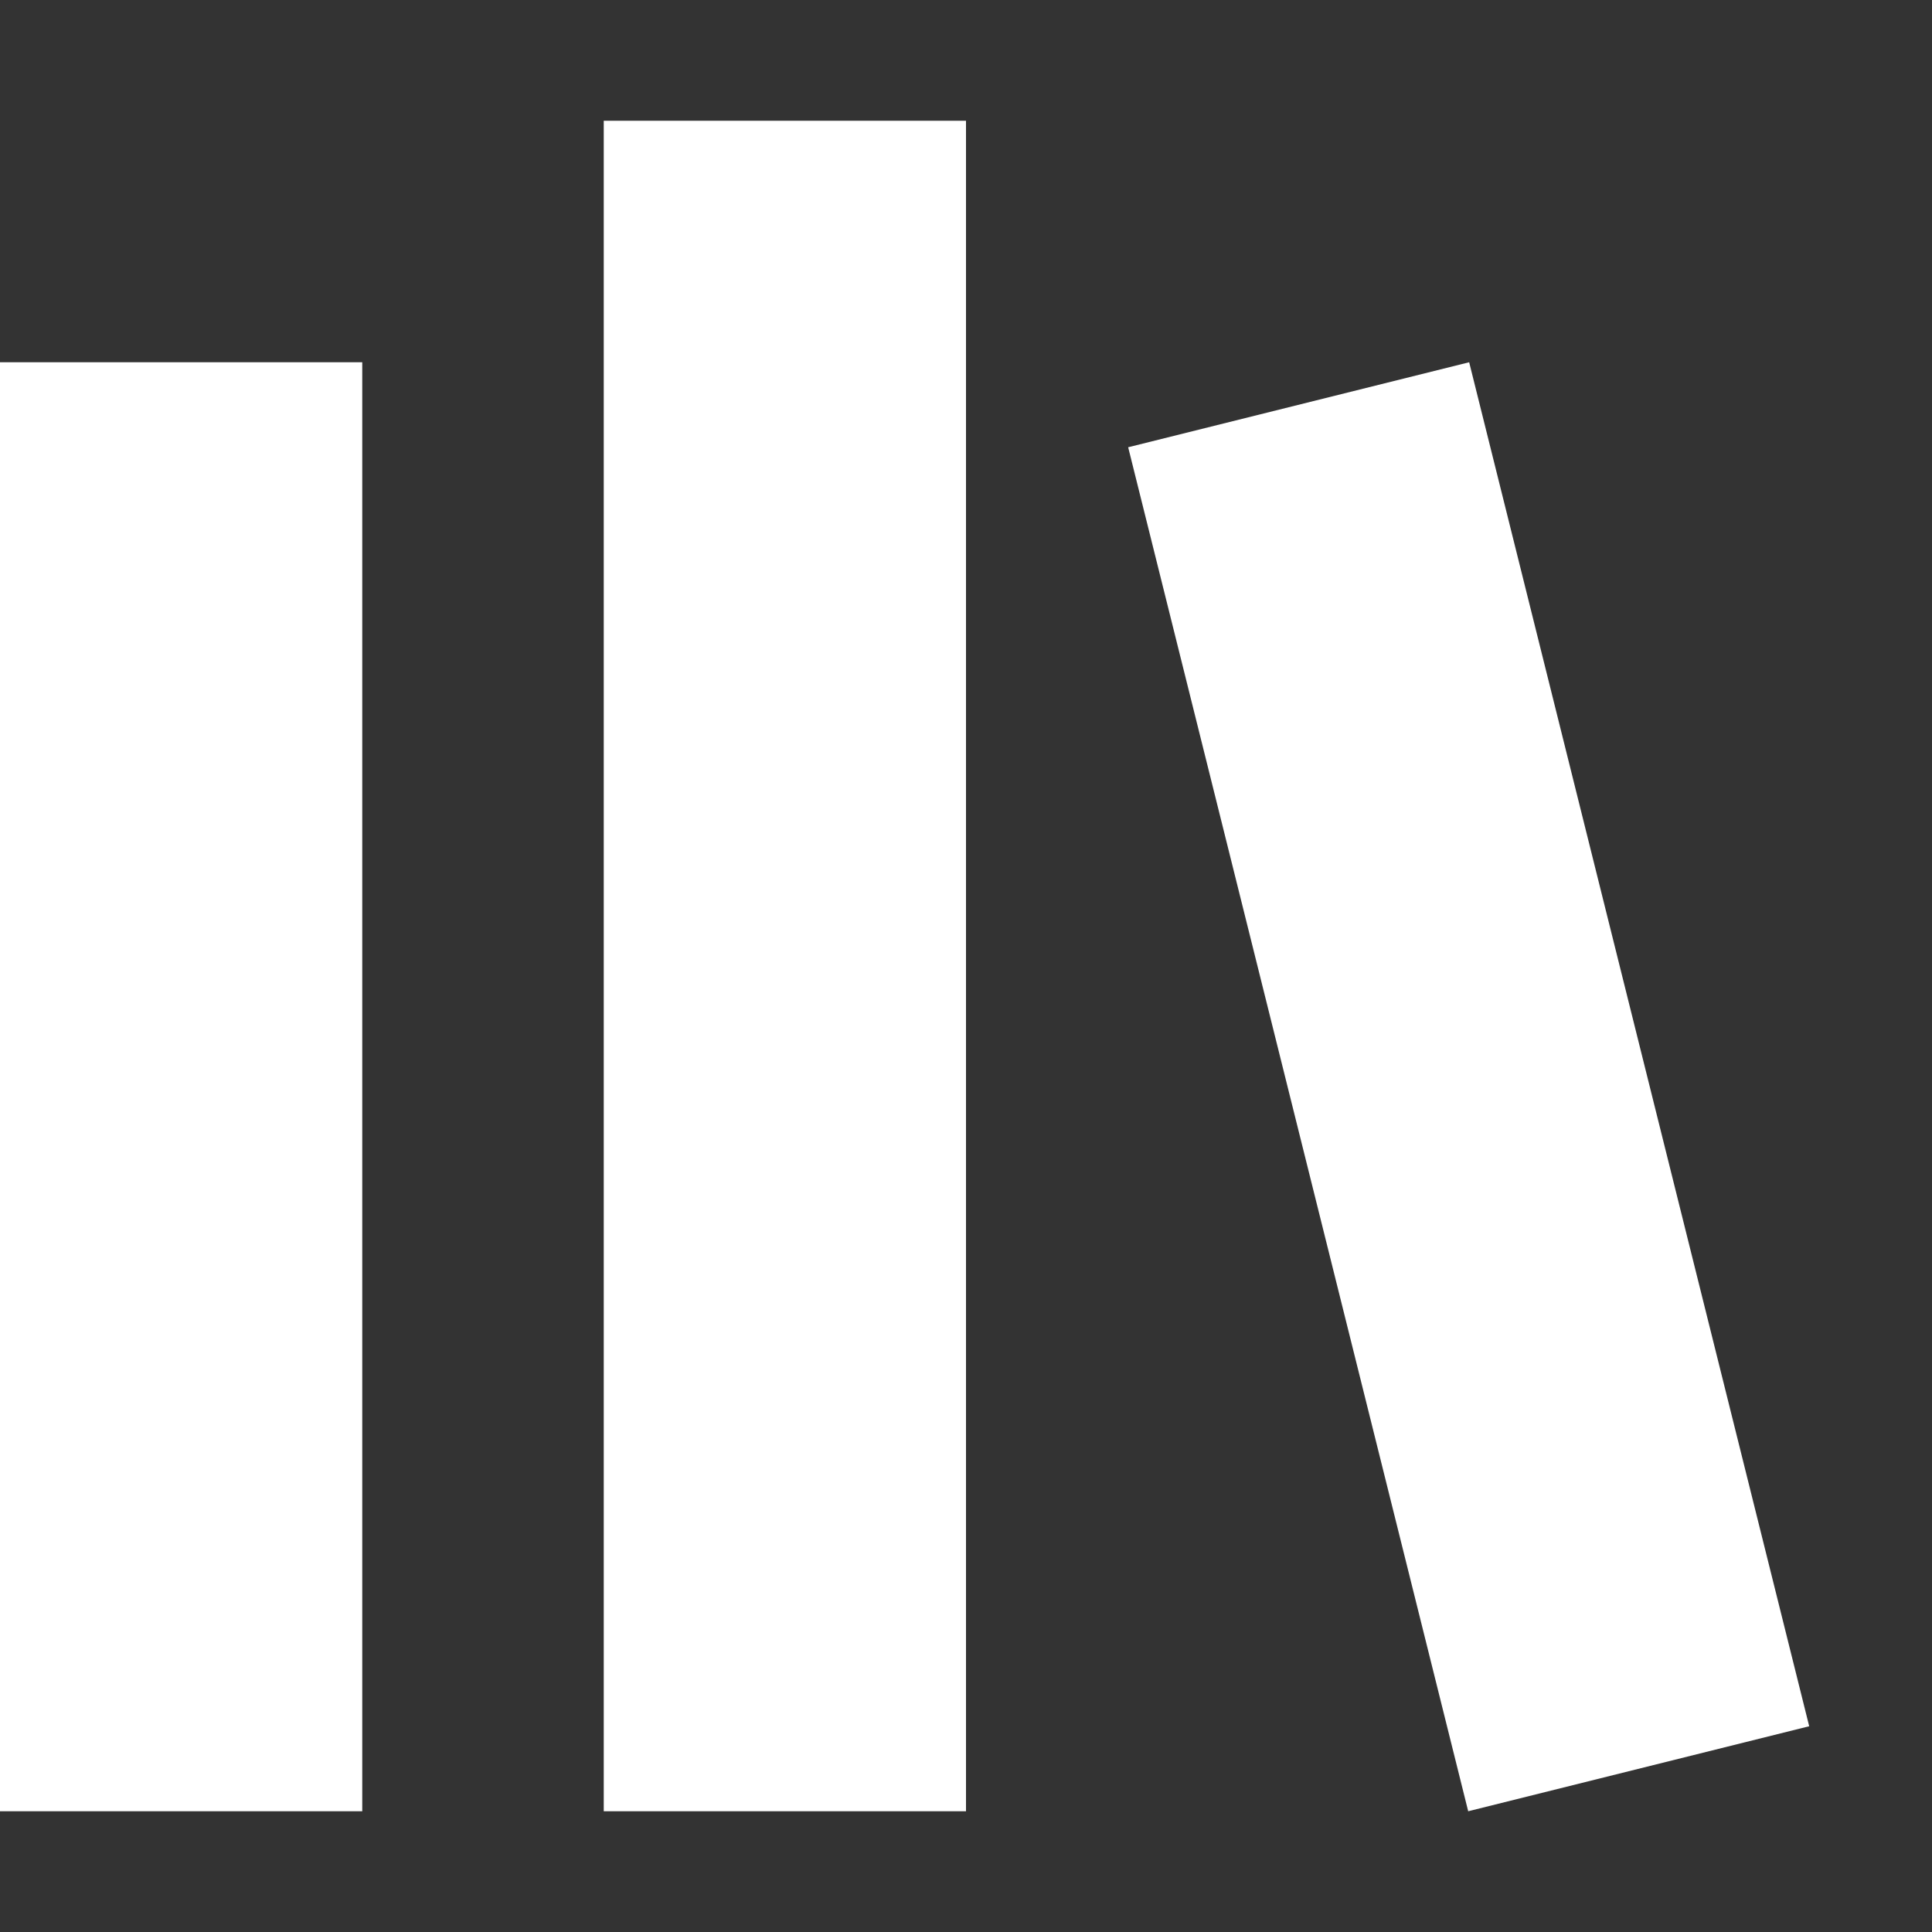 <?xml version="1.0" encoding="utf-8"?><!-- Uploaded to: SVG Repo, www.svgrepo.com, Generator: SVG Repo Mixer Tools -->
<svg width="800px" height="800px" viewBox="0 0 16 16" fill="none" xmlns="http://www.w3.org/2000/svg">
<rect x="0" y="0" width="16" height="16" fill="#333333" stroke="none"/>
<path d="M5 1H8V15H5V1Z" fill="#FFFFFF"/>
<path d="M0 3H3V15H0V3Z" fill="#FFFFFF"/>
<path d="M12.167 3L9.343 3.704L12.159 15L14.983 14.296L12.167 3Z" fill="#FFFFFF"/>
</svg>